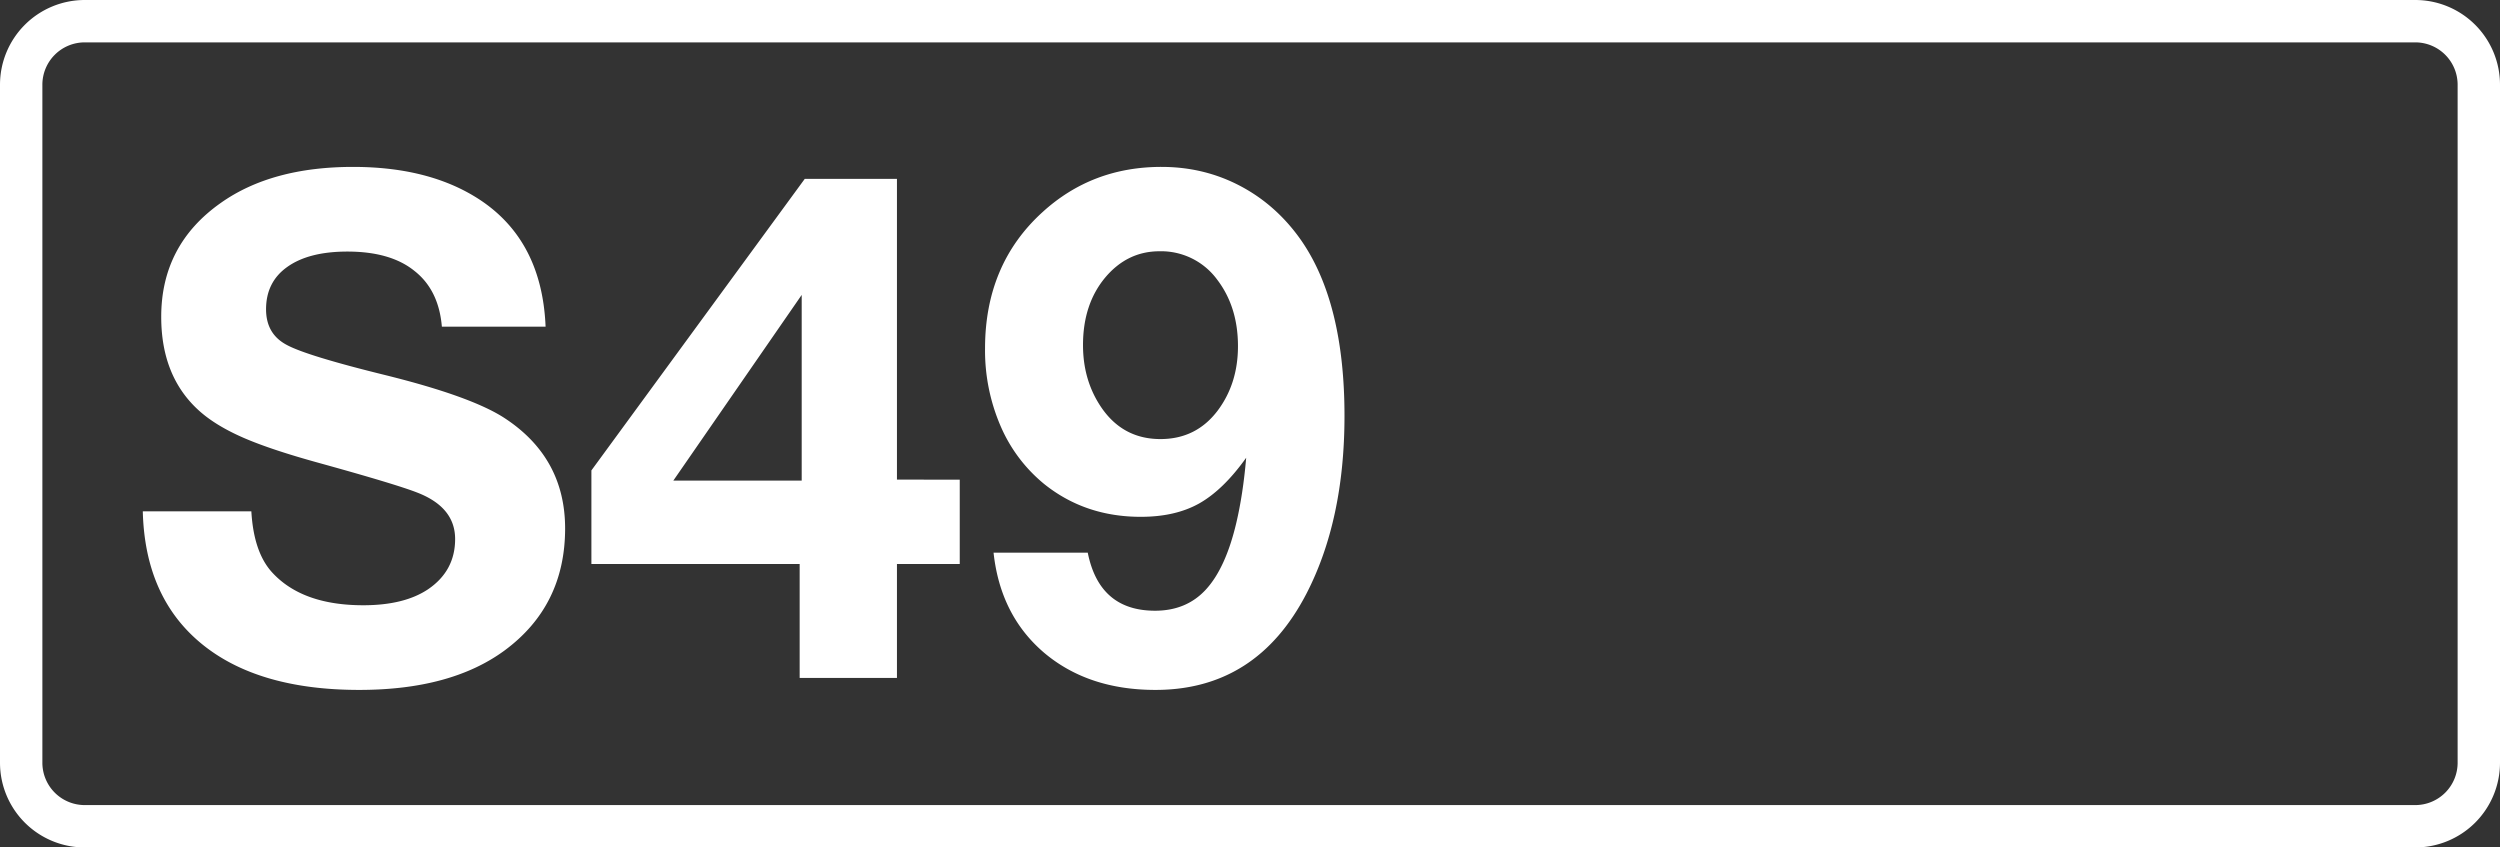 <svg class="color-immutable" xmlns="http://www.w3.org/2000/svg" width="59" height="20" fill="none" viewBox="0 0 59 20"><rect x="0" y="0" width="59" height="20" fill="#333333" stroke="none"/><g clip-path="url(#a)"><path stroke="#fff" d="M2 .5h55A1.5 1.5 0 0 1 58.5 2v16a1.5 1.5 0 0 1-1.5 1.5H2A1.5 1.5 0 0 1 .5 18V2A1.5 1.5 0 0 1 2 .5Z"/><path fill="#fff" d="M12.877 7.71h-2.449q-.072-.863-.644-1.314-.564-.459-1.587-.459-.91 0-1.418.363-.5.355-.5.999 0 .58.483.838.468.258 2.37.725 2.005.5 2.779 1.007 1.425.934 1.426 2.602 0 1.829-1.434 2.884-1.266.927-3.424.927-2.401 0-3.73-1.096T3.37 12.068h2.562q.056.984.507 1.459.71.757 2.135.757.967 0 1.531-.379.636-.434.636-1.184t-.894-1.096q-.49-.193-2.32-.7-1.144-.315-1.789-.597-.644-.282-1.031-.628-.903-.806-.902-2.224 0-1.7 1.41-2.69 1.2-.847 3.118-.847 1.683 0 2.82.669 1.635.96 1.723 3.102M22.65 11.32v1.99h-1.482V16h-2.296v-2.69h-4.915v-2.208l5.035-6.88h2.176v7.097zm-3.73.023V6.96l-3.03 4.383zM23.448 13.043h2.223q.274 1.37 1.588 1.37.741 0 1.2-.5.466-.507.717-1.57.16-.678.234-1.54-.54.758-1.112 1.08-.564.315-1.378.314-1.297 0-2.256-.757a3.6 3.6 0 0 1-1.047-1.378 4.5 4.5 0 0 1-.37-1.837q0-1.989 1.36-3.222 1.17-1.065 2.805-1.064 1.006 0 1.86.451t1.435 1.281q1.023 1.475 1.023 4.142 0 2.465-.902 4.205-1.177 2.264-3.561 2.264-1.587 0-2.627-.878-1.031-.88-1.192-2.36m3.915-7.114q-.758 0-1.28.62-.525.63-.524 1.596 0 .78.378 1.386.516.83 1.45.83.846 0 1.354-.677.475-.638.475-1.515 0-.927-.491-1.571a1.64 1.64 0 0 0-1.362-.669"/></g><defs><clipPath id="a"><path fill="#fff" d="M0 0h59v20H0z"/></clipPath></defs></svg>